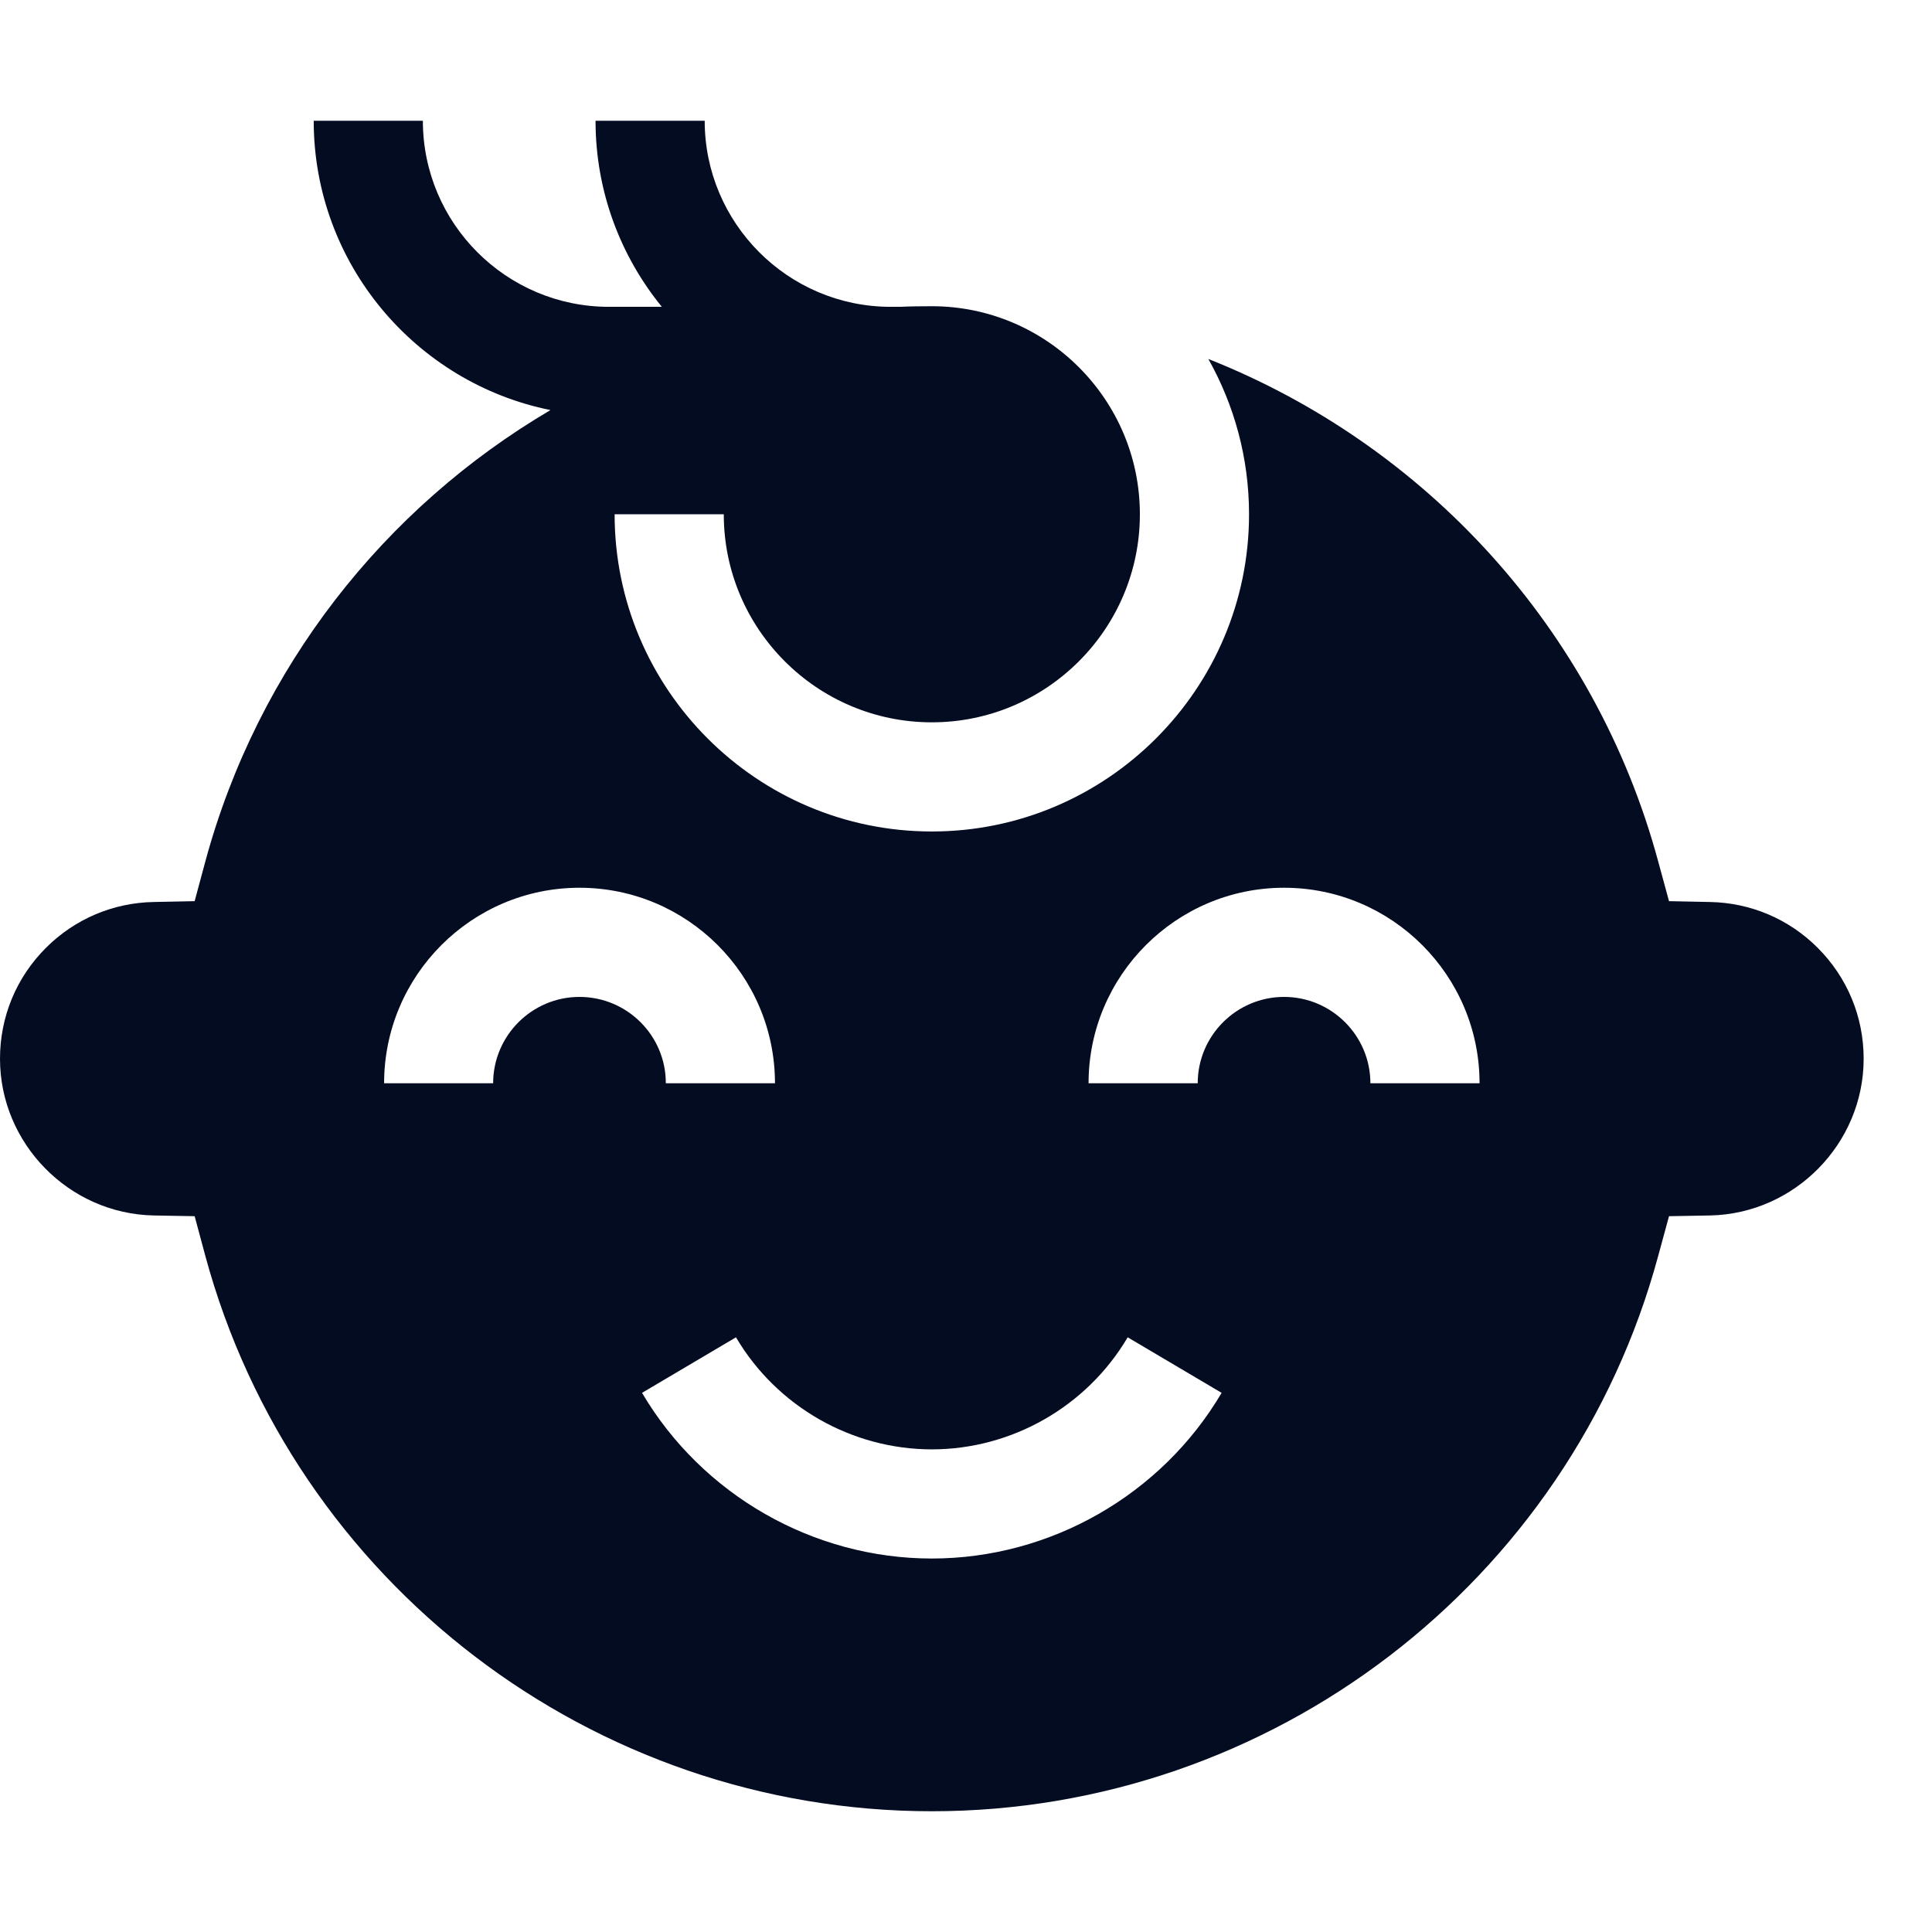 <svg width="16" height="16" viewBox="0 0 16 16" fill="none" xmlns="http://www.w3.org/2000/svg">
<path d="M15.053 7.849C14.815 7.611 14.498 7.476 14.161 7.47L13.822 7.463L13.733 7.136C13.21 5.2 11.796 3.681 10.007 2.973C10.221 3.353 10.344 3.792 10.344 4.259C10.344 5.707 9.165 6.886 7.717 6.886C6.268 6.886 5.09 5.707 5.09 4.259H5.994C5.994 5.209 6.767 5.982 7.717 5.982C8.667 5.982 9.44 5.209 9.44 4.259C9.44 3.309 8.667 2.536 7.717 2.536C7.629 2.536 7.541 2.537 7.454 2.541H7.373C6.525 2.539 5.836 1.848 5.836 1H4.932C4.932 1.584 5.138 2.12 5.481 2.541H5.043C4.193 2.541 3.502 1.85 3.502 1H2.598C2.598 2.182 3.442 3.171 4.559 3.396C3.187 4.203 2.136 5.525 1.7 7.136L1.612 7.463L1.273 7.47C0.936 7.476 0.619 7.611 0.38 7.85C0.135 8.095 0 8.421 0 8.768C0 9.47 0.571 10.052 1.273 10.066L1.612 10.072L1.7 10.399C2.433 13.108 4.907 15 7.717 15C10.527 15 13.001 13.108 13.733 10.399L13.822 10.072L14.161 10.066C14.863 10.052 15.434 9.47 15.434 8.768C15.434 8.421 15.299 8.095 15.053 7.849ZM4.799 8.256C4.405 8.256 4.084 8.577 4.084 8.971H3.181C3.181 8.078 3.907 7.352 4.799 7.352C5.692 7.352 6.418 8.078 6.418 8.971H5.514C5.515 8.577 5.194 8.256 4.799 8.256ZM7.717 12.907C6.736 12.907 5.816 12.381 5.317 11.535L6.095 11.075C6.433 11.648 7.054 12.003 7.717 12.003C8.38 12.003 9.001 11.648 9.339 11.075L10.117 11.535C9.618 12.381 8.698 12.907 7.717 12.907ZM11.349 8.971C11.349 8.577 11.028 8.256 10.634 8.256C10.24 8.256 9.919 8.577 9.919 8.971H9.015C9.015 8.078 9.742 7.352 10.634 7.352C11.527 7.352 12.253 8.078 12.253 8.971H11.349Z" fill="#040C22"/>
</svg>
